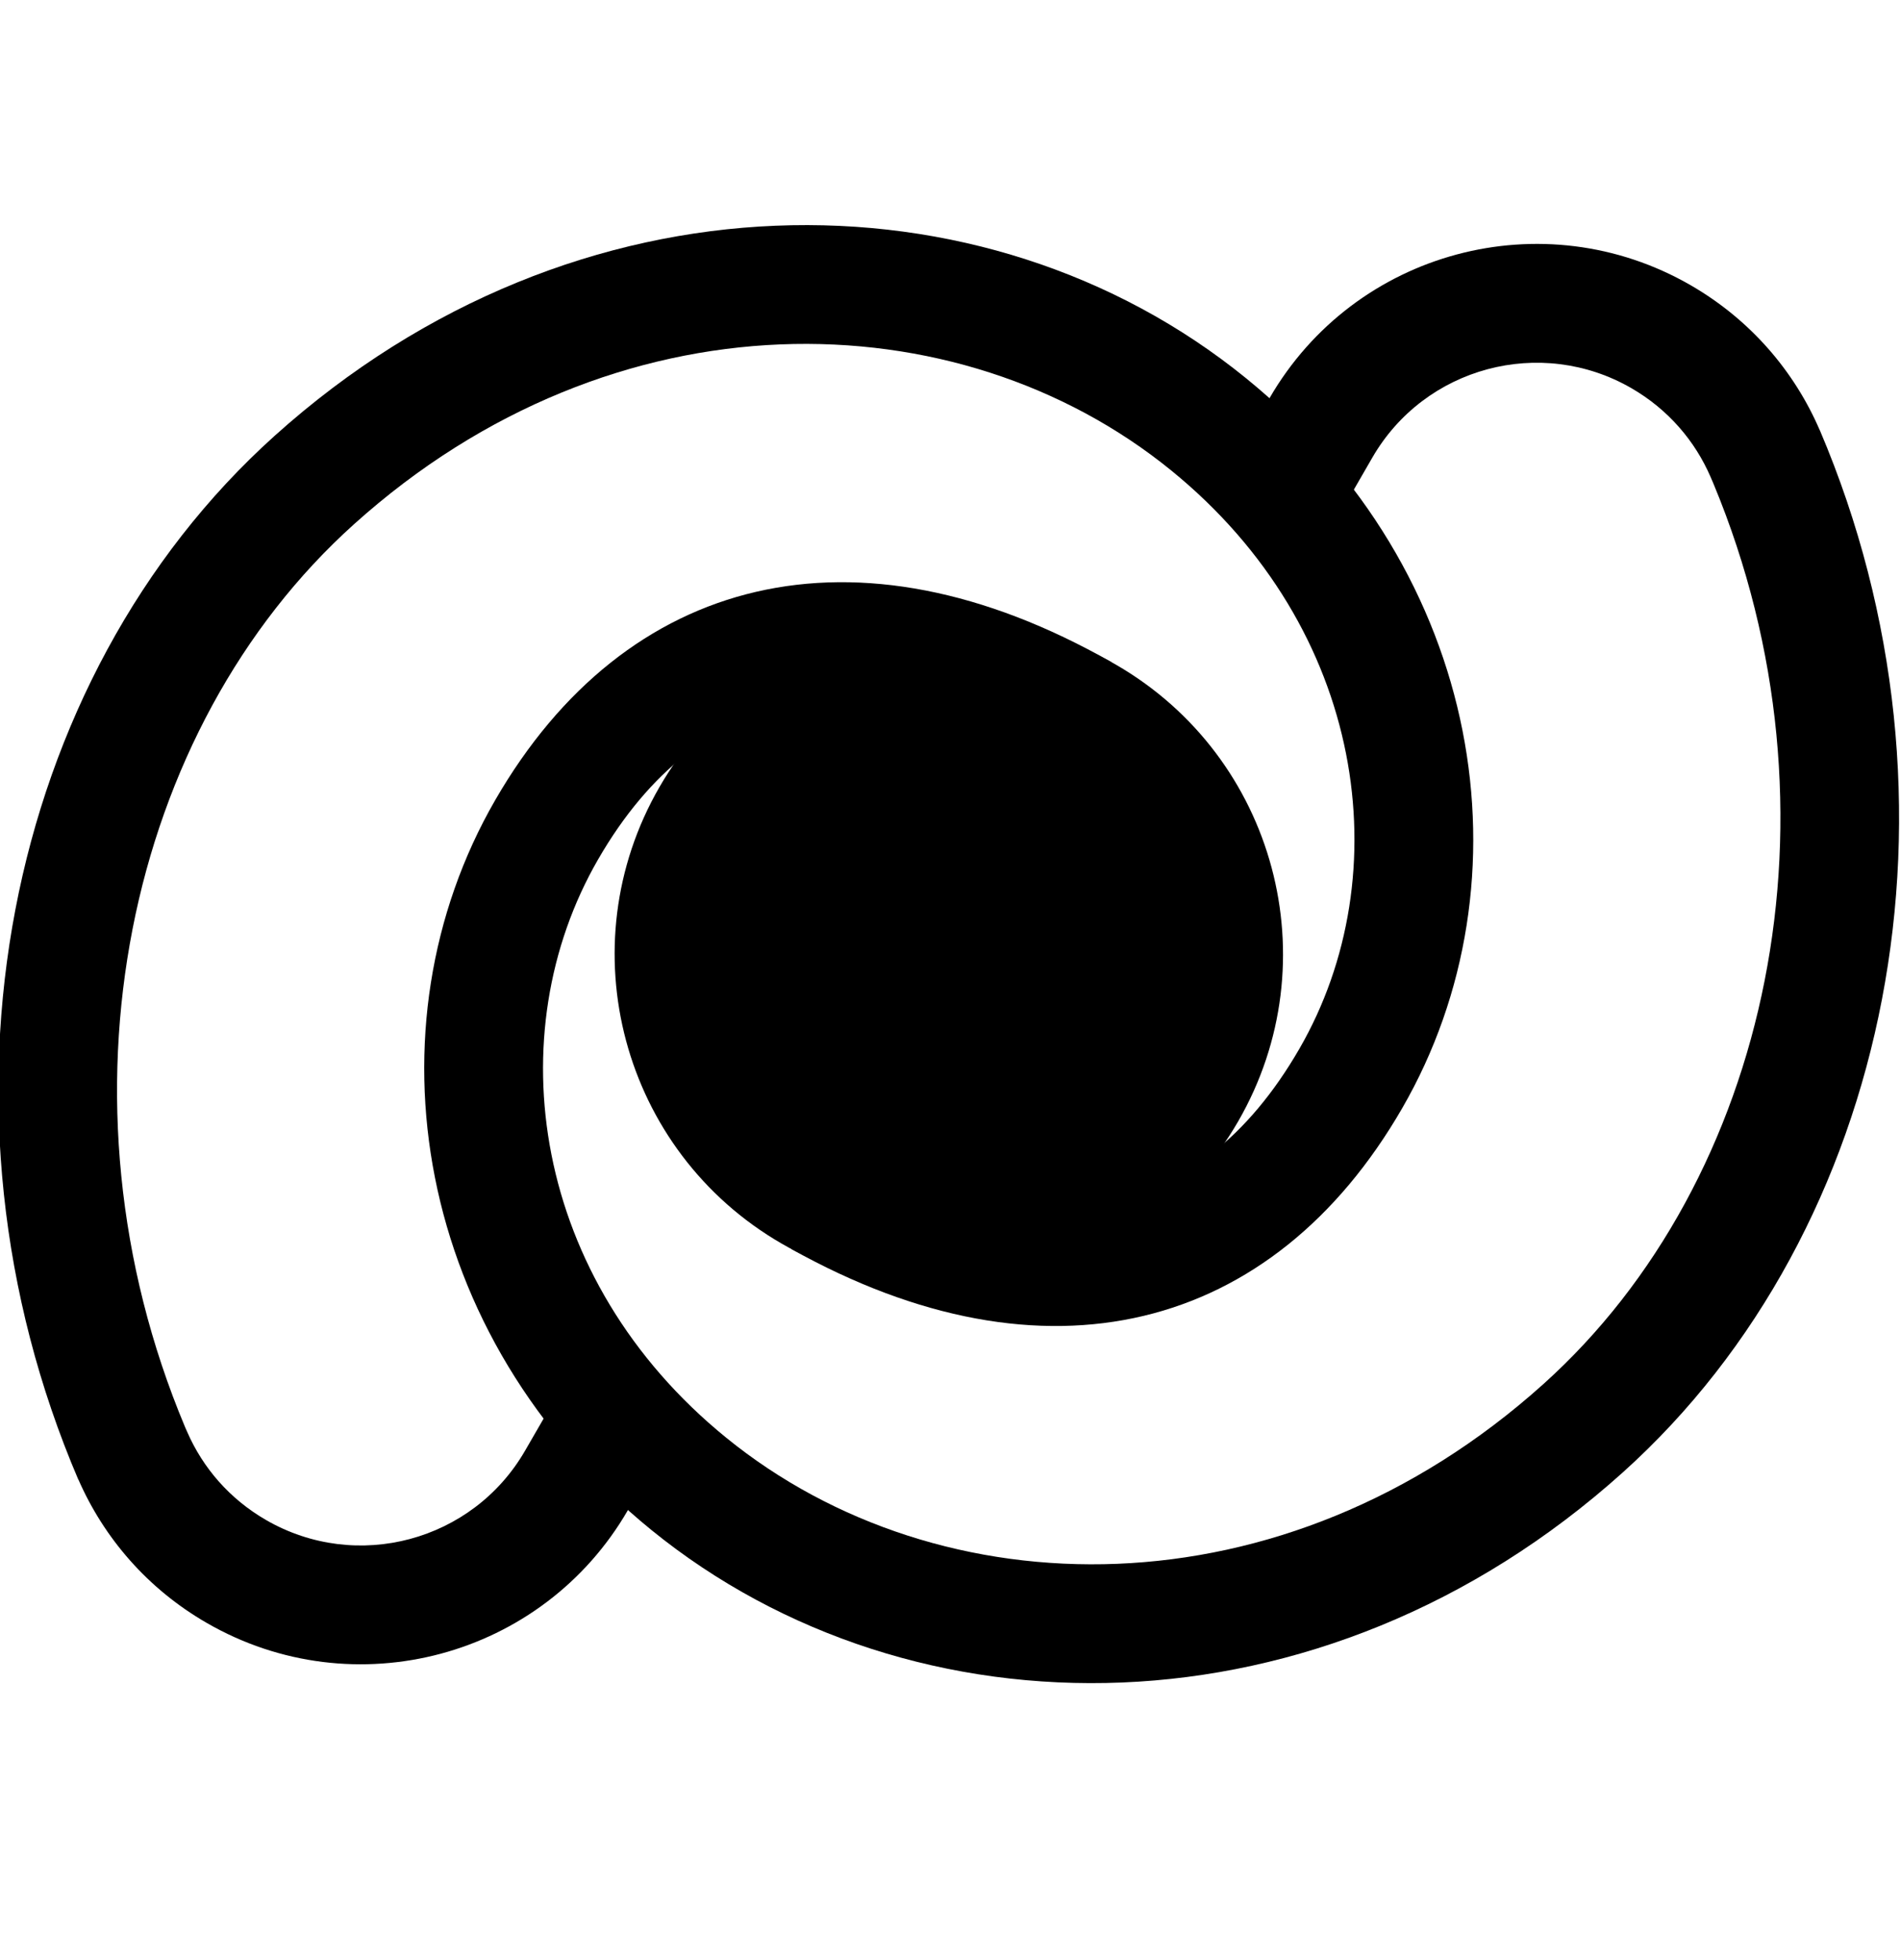 <svg width="32" height="33" viewBox="0 0 32 33" fill="none" xmlns="http://www.w3.org/2000/svg">
<g clip-path="url(#clip0_32925_133778)">
<g clip-path="url(#clip1_32925_133778)">
<path fill-rule="evenodd" clip-rule="evenodd" d="M13.069 18.572L14.167 19.205C16.025 20.278 17.572 20.486 18.751 20.219C19.907 19.958 21.008 19.175 21.885 17.656C23.578 14.724 23.005 10.585 19.724 7.919C16.13 4.999 10.348 4.882 5.963 8.825C2.132 12.268 0.795 18.492 3.116 24.024L3.154 24.11C3.417 24.712 3.866 25.236 4.481 25.591C6.008 26.473 7.961 25.95 8.843 24.424L9.43 23.409L10.861 24.931L10.576 25.425L10.575 25.425C9.14 27.907 5.964 28.757 3.481 27.323C2.484 26.748 1.751 25.892 1.322 24.913L1.32 24.913C-1.359 18.656 0.067 11.435 4.626 7.337C9.701 2.775 16.583 2.791 20.985 6.367C24.994 9.624 25.823 14.835 23.617 18.656C21.438 22.431 17.604 23.42 13.325 21.027L14.242 19.448L13.069 18.572Z" fill="black"/>
<path fill-rule="evenodd" clip-rule="evenodd" d="M28.812 8.035L28.862 8.152C31.154 13.671 29.814 19.869 25.994 23.302C21.609 27.244 15.828 27.128 12.233 24.207L10.972 25.76L12.233 24.207C8.952 21.542 8.38 17.403 10.072 14.471C10.949 12.952 12.05 12.169 13.206 11.908C14.386 11.64 15.932 11.848 17.79 12.921L19.522 13.921L19.72 13.58L17.998 12.452L18.721 11.149C14.406 8.693 10.535 9.67 8.34 13.471C6.134 17.292 6.964 22.503 10.972 25.76C15.374 29.336 22.256 29.352 27.332 24.789C31.883 20.698 33.312 13.494 30.65 7.244L30.649 7.244C30.222 6.252 29.483 5.385 28.476 4.803C25.992 3.369 22.816 4.22 21.381 6.704L21.38 6.704L21.095 7.198L22.435 8.876L22.495 8.772L22.496 8.773L23.113 7.704C23.995 6.177 25.949 5.654 27.476 6.535C28.097 6.894 28.549 7.425 28.812 8.035Z" fill="black"/>
<path d="M20.854 18.878C19.3 21.569 15.858 22.492 13.166 20.938C10.475 19.384 9.552 15.942 11.107 13.25C12.661 10.558 16.102 9.636 18.794 11.19C21.486 12.744 22.408 16.186 20.854 18.878Z" fill="black"/>
</g>
</g>
<defs>
<clipPath id="clip0_32925_133778">
<rect width="32" height="32" fill="white" transform="translate(0 0.062)"/>
</clipPath>
<clipPath id="clip1_32925_133778">
<rect width="32" height="32" fill="white" transform="translate(0 0.062)"/>
</clipPath>
</defs>
</svg>

